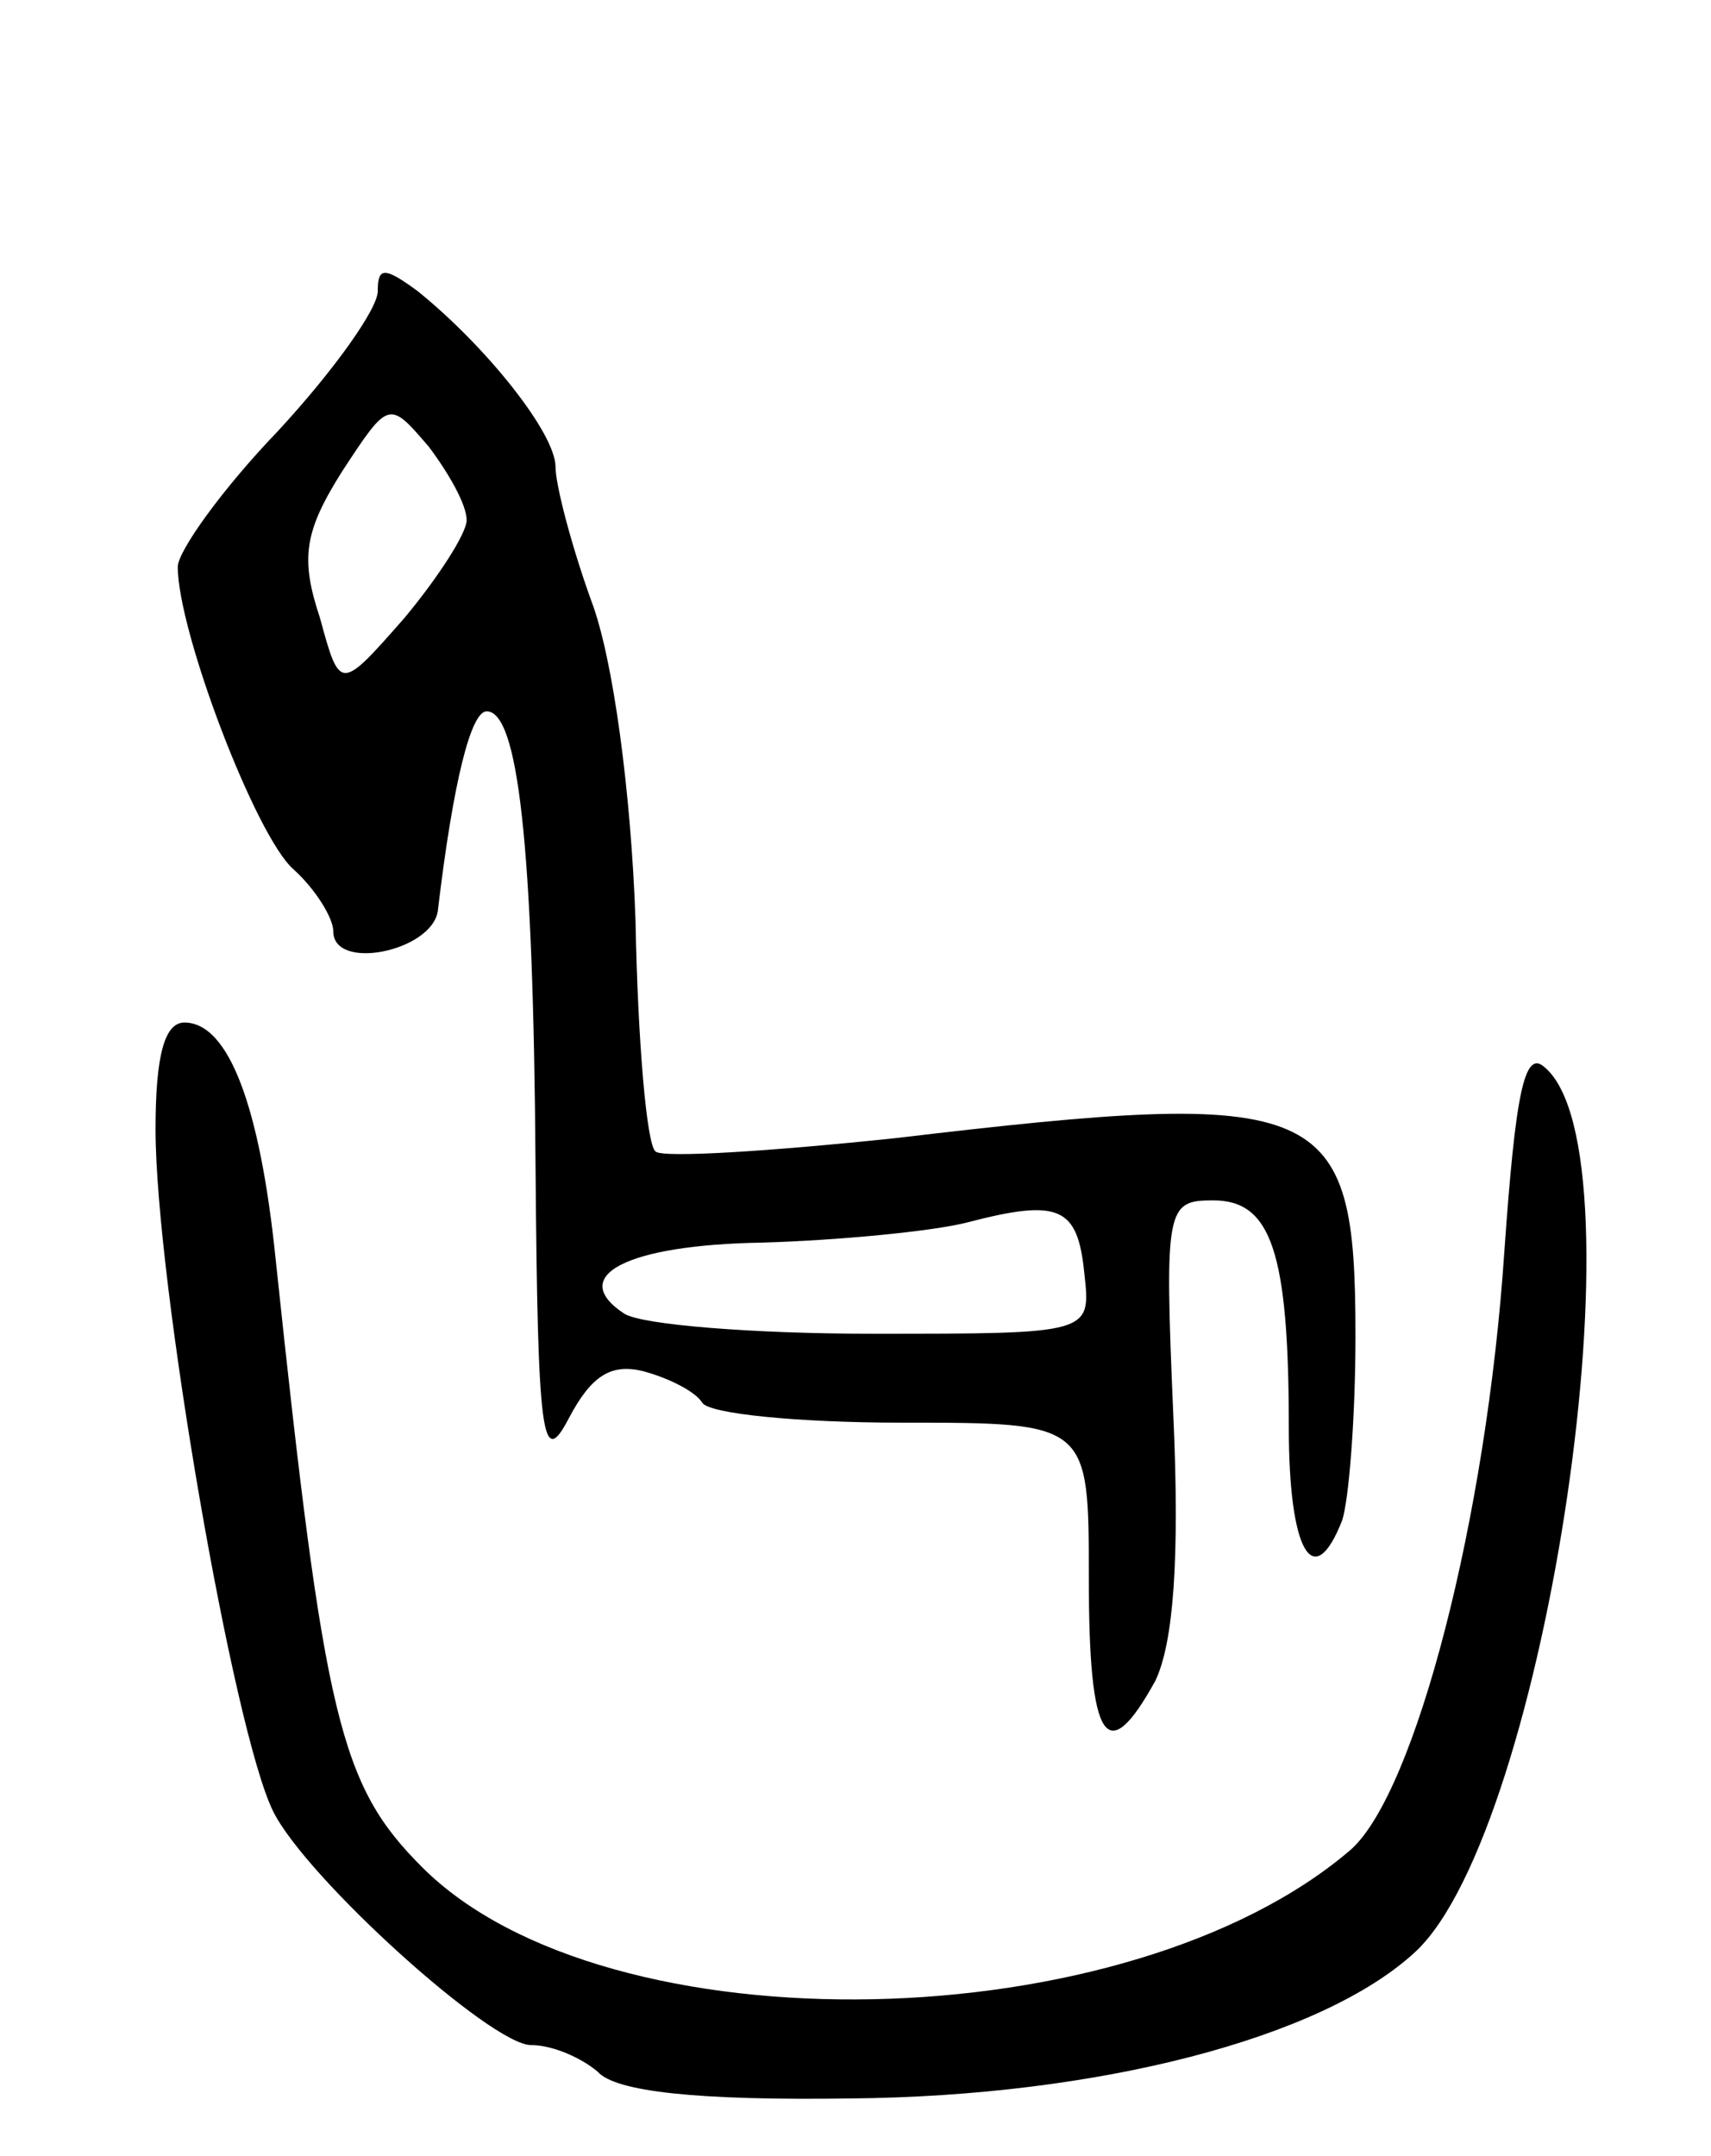 <svg version="1.0" xmlns="http://www.w3.org/2000/svg"
 width="77pt" height="97pt" viewBox="0 0 77 97"
 preserveAspectRatio="xMidYMid meet">
<g transform="translate(0,97) scale(0.1,-0.1)"
fill="#000000" stroke="none">
<path d="M170 839 c0 -8 -20 -36 -45 -63 -25 -26 -45 -54 -45 -61 0 -29 35
-121 52 -136 10 -9 18 -22 18 -28 0 -18 44 -9 47 9 7 59 15 90 22 90 14 0 21
-58 22 -204 1 -124 3 -137 15 -114 10 19 19 25 34 21 11 -3 23 -9 26 -14 3 -5
43 -9 90 -9 84 0 84 0 84 -70 0 -74 8 -86 30 -46 8 17 11 54 8 120 -4 93 -3
96 18 96 26 0 34 -23 34 -102 0 -56 11 -75 24 -42 3 9 6 46 6 83 0 106 -13
112 -207 89 -57 -6 -105 -9 -108 -6 -4 3 -8 50 -9 104 -2 57 -10 118 -20 144
-9 25 -16 52 -16 60 0 15 -31 54 -62 79 -15 11 -18 11 -18 0z m40 -103 c0 -6
-13 -26 -28 -44 -29 -33 -29 -33 -38 0 -9 27 -7 39 10 66 21 32 21 32 39 11 9
-12 17 -26 17 -33z m278 -339 c3 -27 3 -27 -95 -27 -54 0 -104 4 -112 9 -26
17 1 31 62 32 34 1 76 5 92 9 42 11 50 7 53 -23z"/>
<path d="M70 462 c0 -68 35 -271 53 -307 15 -30 98 -105 116 -105 10 0 23 -6
30 -12 8 -9 45 -13 114 -12 111 1 212 27 254 66 59 55 104 360 58 398 -9 8
-13 -12 -18 -83 -8 -120 -40 -243 -69 -269 -100 -86 -335 -91 -418 -8 -37 37
-44 66 -66 274 -7 68 -21 106 -41 106 -9 0 -13 -15 -13 -48z"/>
</g>
</svg>
